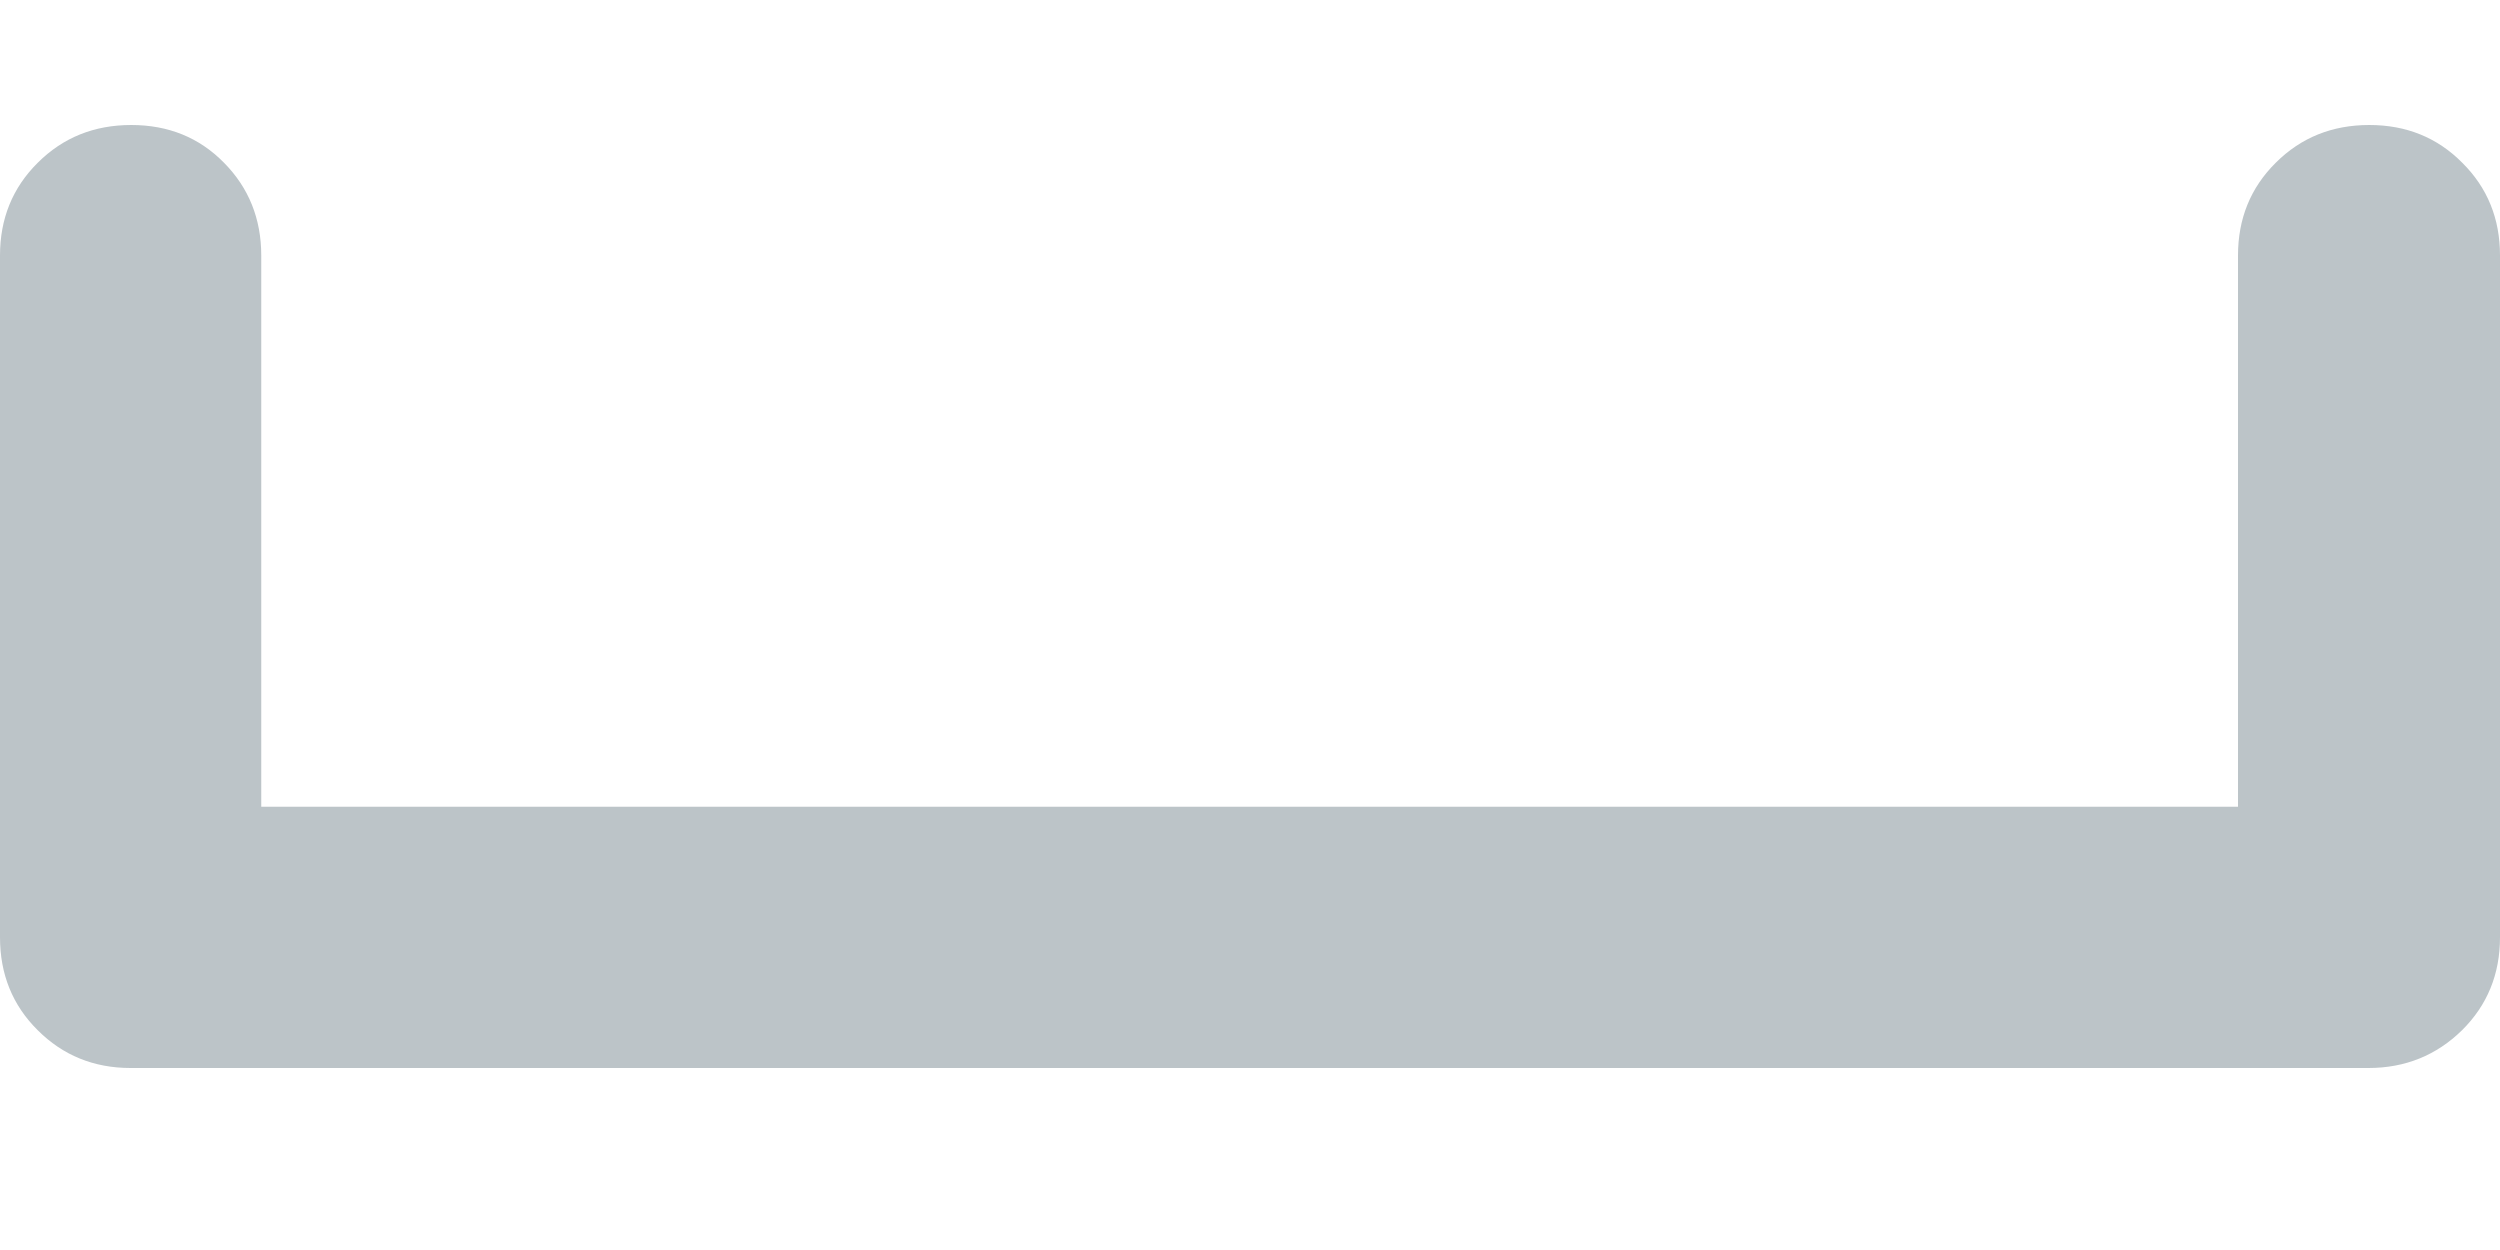 <svg width="10" height="5" viewBox="0 0 10 5" fill="none" xmlns="http://www.w3.org/2000/svg">
<path d="M0.522 4.272C0.375 4.272 0.251 4.221 0.151 4.121C0.05 4.021 0 3.897 0 3.749V1.022C0 0.875 0.05 0.751 0.151 0.651C0.252 0.55 0.377 0.5 0.525 0.5C0.673 0.5 0.797 0.55 0.896 0.651C0.995 0.751 1.045 0.875 1.045 1.022V3.227H8.952V1.022C8.952 0.875 9.002 0.751 9.103 0.651C9.204 0.55 9.329 0.5 9.477 0.5C9.625 0.5 9.749 0.55 9.849 0.651C9.95 0.751 10 0.875 10 1.022V3.749C10 3.897 9.949 4.021 9.848 4.121C9.746 4.221 9.621 4.272 9.474 4.272H0.522Z" fill="#BCC4C8"/>
</svg>
